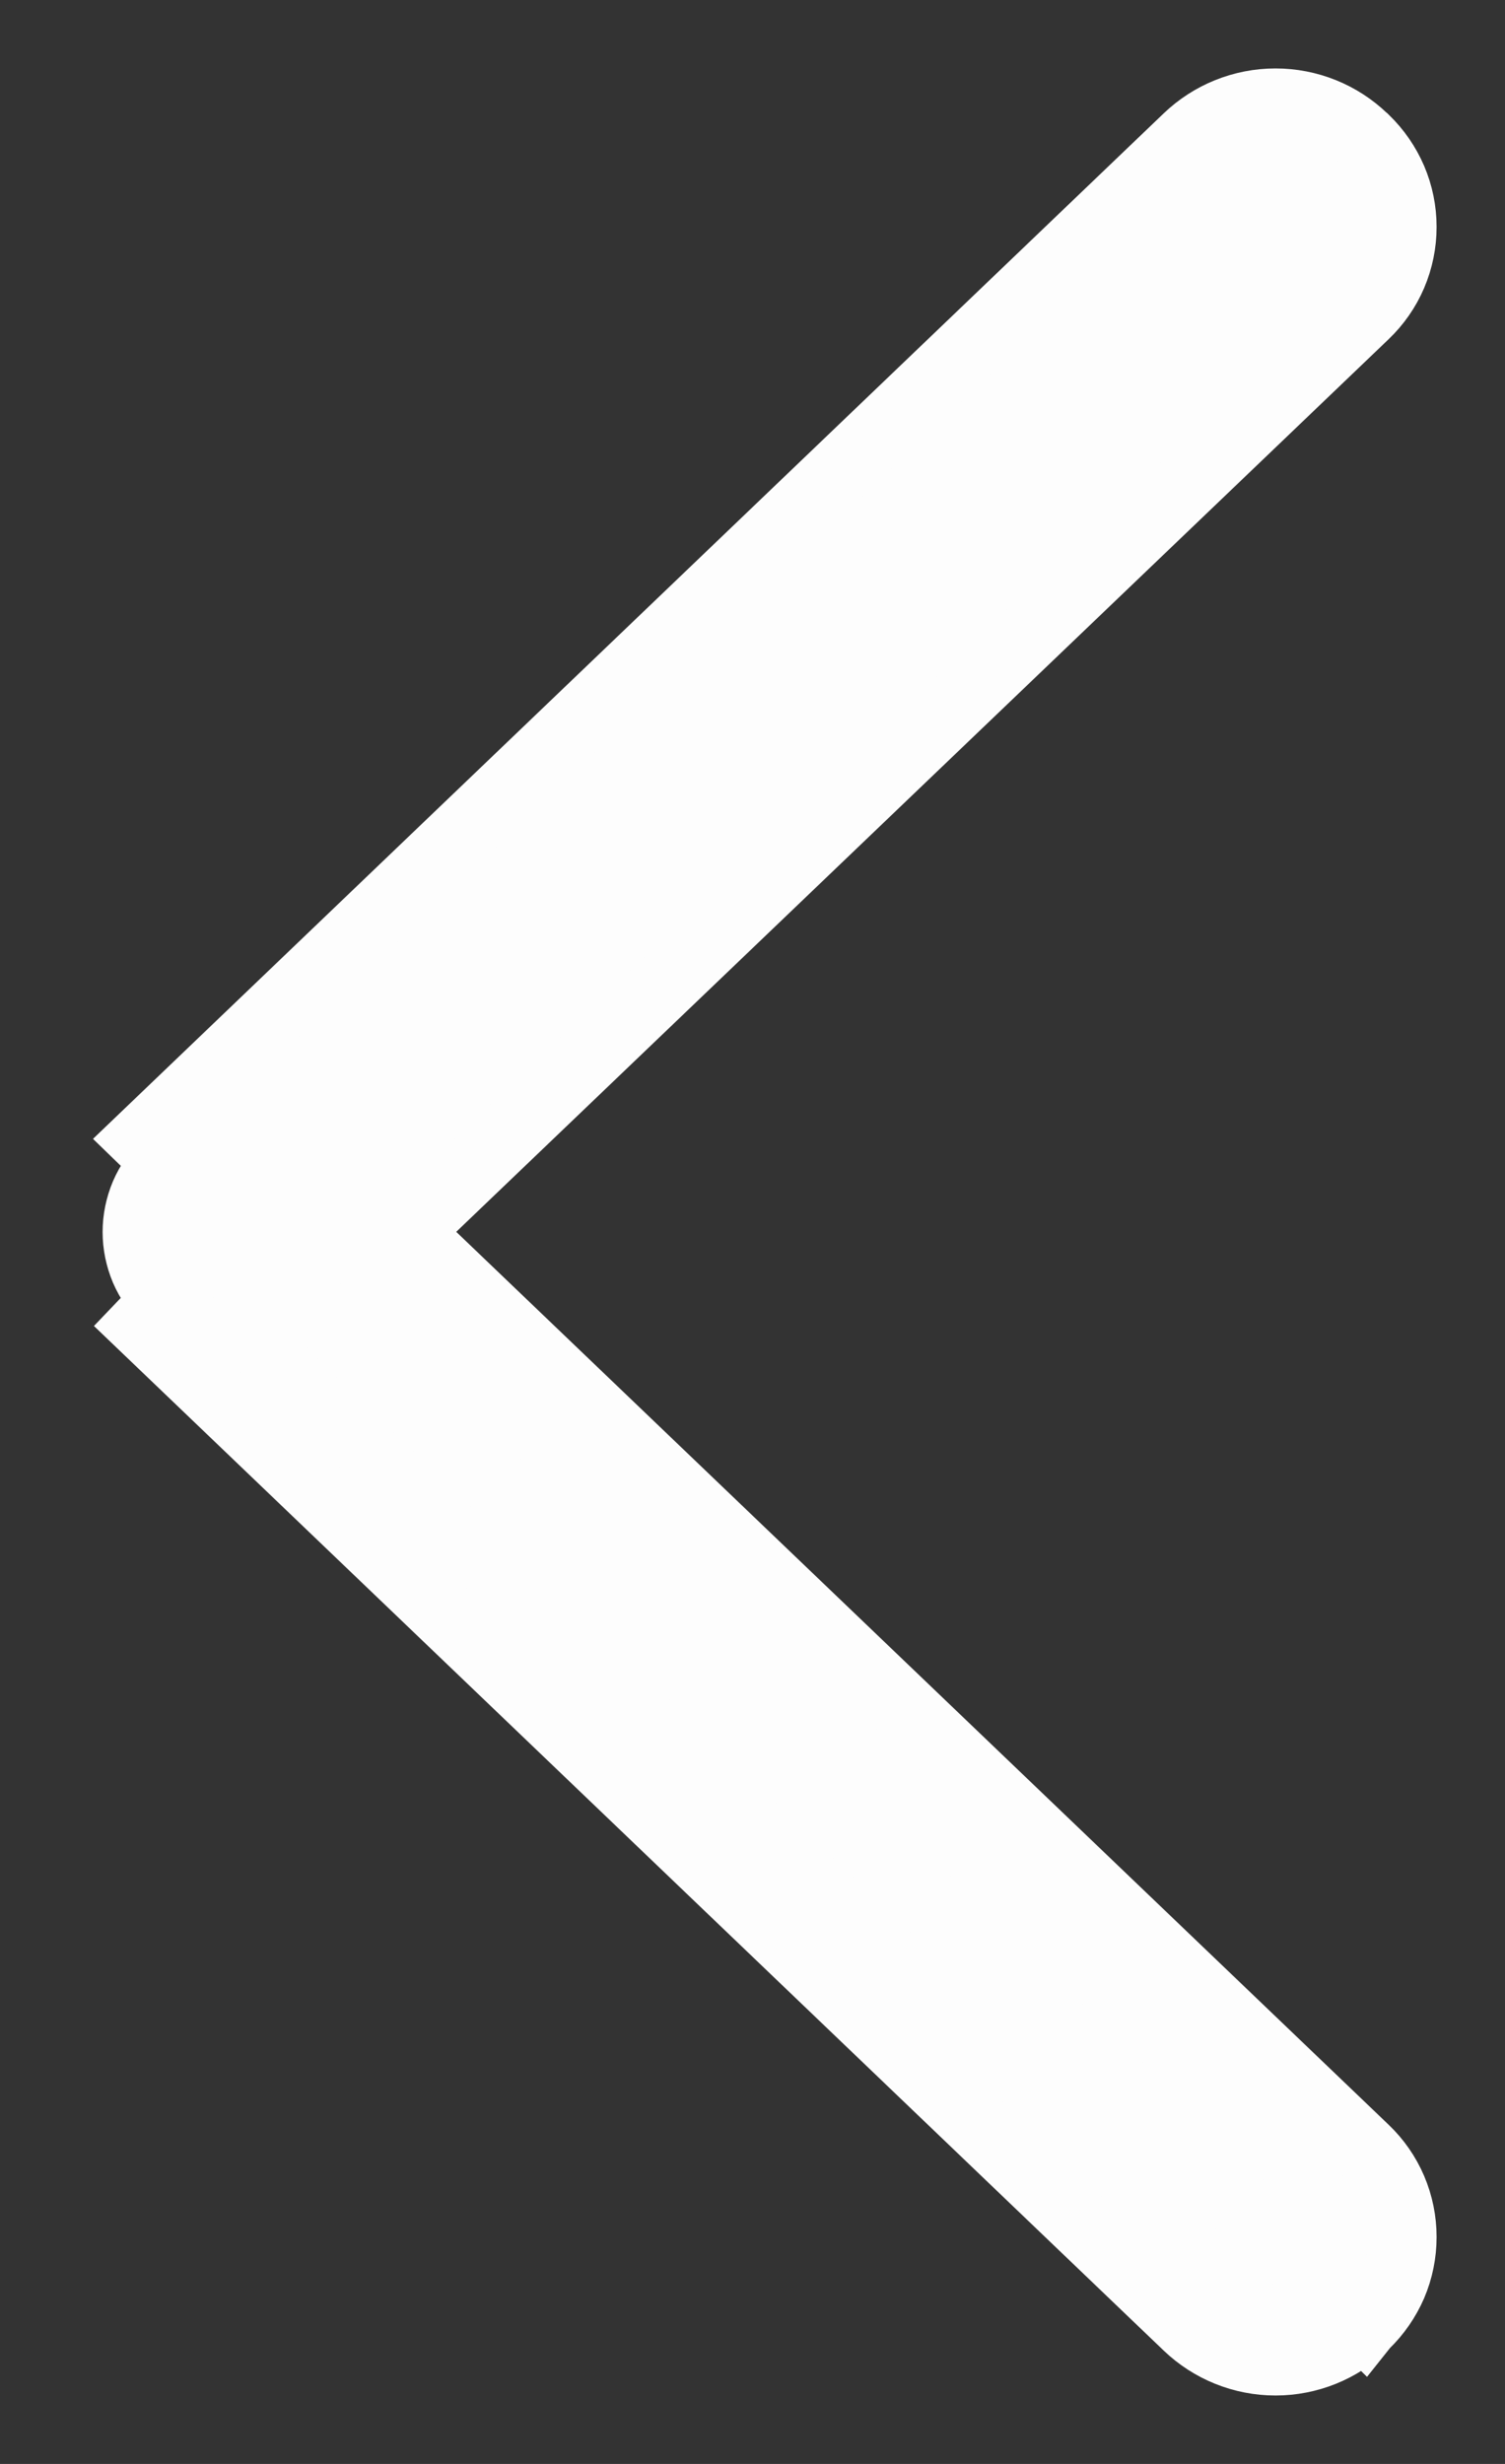 <svg width="11" height="18" viewBox="0 0 11 18" fill="none" xmlns="http://www.w3.org/2000/svg">
<rect x="0" y="0" width="11" height="18" fill="#333333" stroke="none"/>
<path d="M9.973 16.986L9.969 16.991L9.968 16.99C9.795 17.157 9.563 17.25 9.323 17.25C9.082 17.25 8.851 17.157 8.677 16.99L1.04 9.679L1.04 9.679L1.213 9.498C1.145 9.434 1.092 9.357 1.055 9.271C1.019 9.185 1 9.093 1 9C1 8.907 1.019 8.815 1.055 8.729C1.092 8.643 1.145 8.566 1.213 8.502L9.973 16.986ZM9.973 16.986L9.979 16.98C10.064 16.898 10.132 16.799 10.179 16.691C10.226 16.581 10.25 16.462 10.25 16.342C10.25 16.223 10.226 16.104 10.179 15.994C10.132 15.884 10.063 15.785 9.977 15.703C9.976 15.702 9.976 15.702 9.976 15.702L2.973 8.999L9.976 2.298C10.063 2.215 10.132 2.116 10.179 2.006C10.226 1.896 10.25 1.777 10.25 1.658C10.25 1.538 10.226 1.42 10.179 1.31C10.132 1.201 10.064 1.102 9.979 1.02L9.973 1.014L9.973 1.014L9.968 1.01C9.795 0.843 9.563 0.75 9.323 0.75C9.082 0.75 8.851 0.843 8.677 1.01C8.677 1.01 8.677 1.01 8.677 1.01L1.04 8.321L9.973 16.986Z" fill="#FDFDFD" stroke="#FDFDFD" stroke-width="0.5"/>
</svg>
